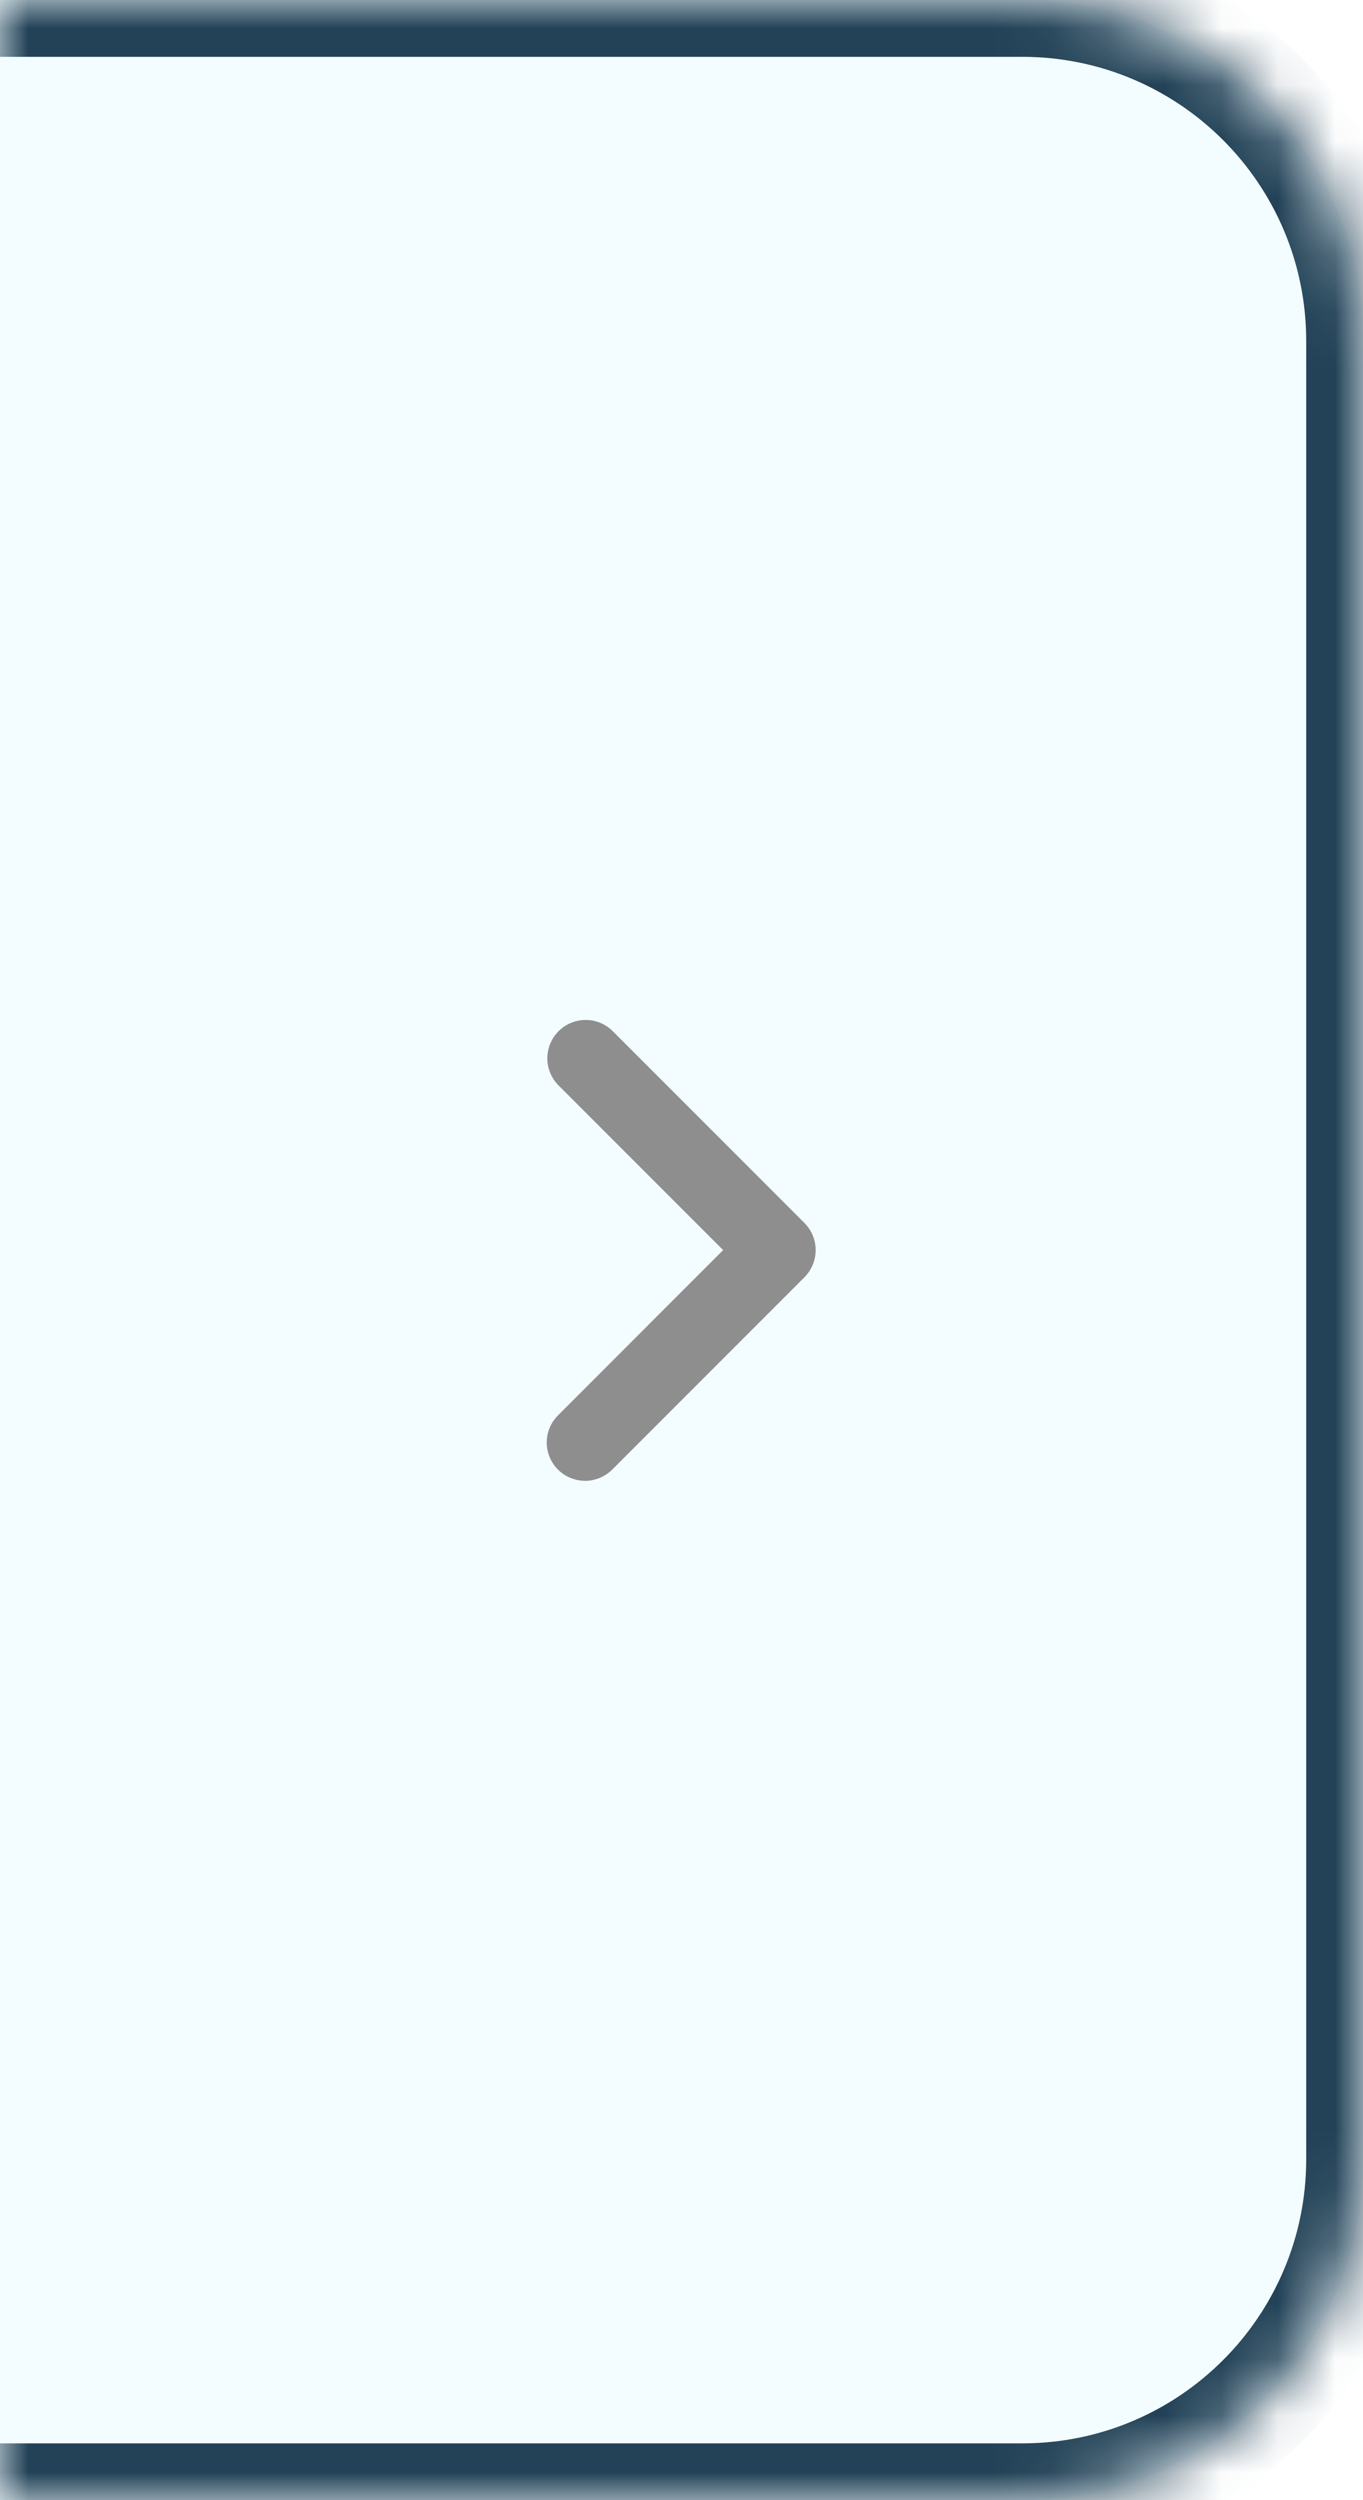 <svg width="24" height="44" viewBox="0 0 24 44" fill="none" xmlns="http://www.w3.org/2000/svg">
<mask id="path-1-inside-1_1404_134" fill="white">
<path d="M24 6C24 2.686 21.314 0 18 0H0V44H18C21.314 44 24 41.314 24 38V6Z"/>
</mask>
<path d="M24 6C24 2.686 21.314 0 18 0H0V44H18C21.314 44 24 41.314 24 38V6Z" fill="#00BFFF" fill-opacity="0.05"/>
<path d="M25 6C25 2.134 21.866 -1 18 -1H0V1H18C20.761 1 23 3.239 23 6H25ZM0 45H18C21.866 45 25 41.866 25 38H23C23 40.761 20.761 43 18 43H0V45ZM18 45C21.866 45 25 41.866 25 38V6C25 2.134 21.866 -1 18 -1V1C20.761 1 23 3.239 23 6V38C23 40.761 20.761 43 18 43V45ZM0 0V44V0Z" fill="#234257" mask="url(#path-1-inside-1_1404_134)"/>
<path fill-rule="evenodd" clip-rule="evenodd" d="M10.312 17.95C10.401 17.95 10.489 17.967 10.571 18.001C10.653 18.035 10.727 18.085 10.79 18.148L14.165 21.523C14.227 21.586 14.277 21.66 14.311 21.742C14.345 21.824 14.362 21.912 14.362 22C14.362 22.089 14.345 22.177 14.311 22.259C14.277 22.341 14.227 22.415 14.165 22.478L10.79 25.853C10.727 25.918 10.653 25.969 10.57 26.005C10.488 26.041 10.399 26.06 10.309 26.061C10.219 26.061 10.13 26.044 10.047 26.01C9.964 25.977 9.888 25.926 9.825 25.863C9.761 25.799 9.711 25.724 9.677 25.64C9.643 25.557 9.626 25.468 9.627 25.378C9.628 25.288 9.647 25.199 9.683 25.117C9.719 25.035 9.771 24.96 9.836 24.898L12.733 22L9.836 19.103C9.741 19.008 9.677 18.888 9.65 18.757C9.624 18.626 9.638 18.49 9.689 18.367C9.74 18.243 9.826 18.138 9.937 18.064C10.048 17.989 10.179 17.95 10.312 17.95Z" fill="#8E8E8E"/>
</svg>
